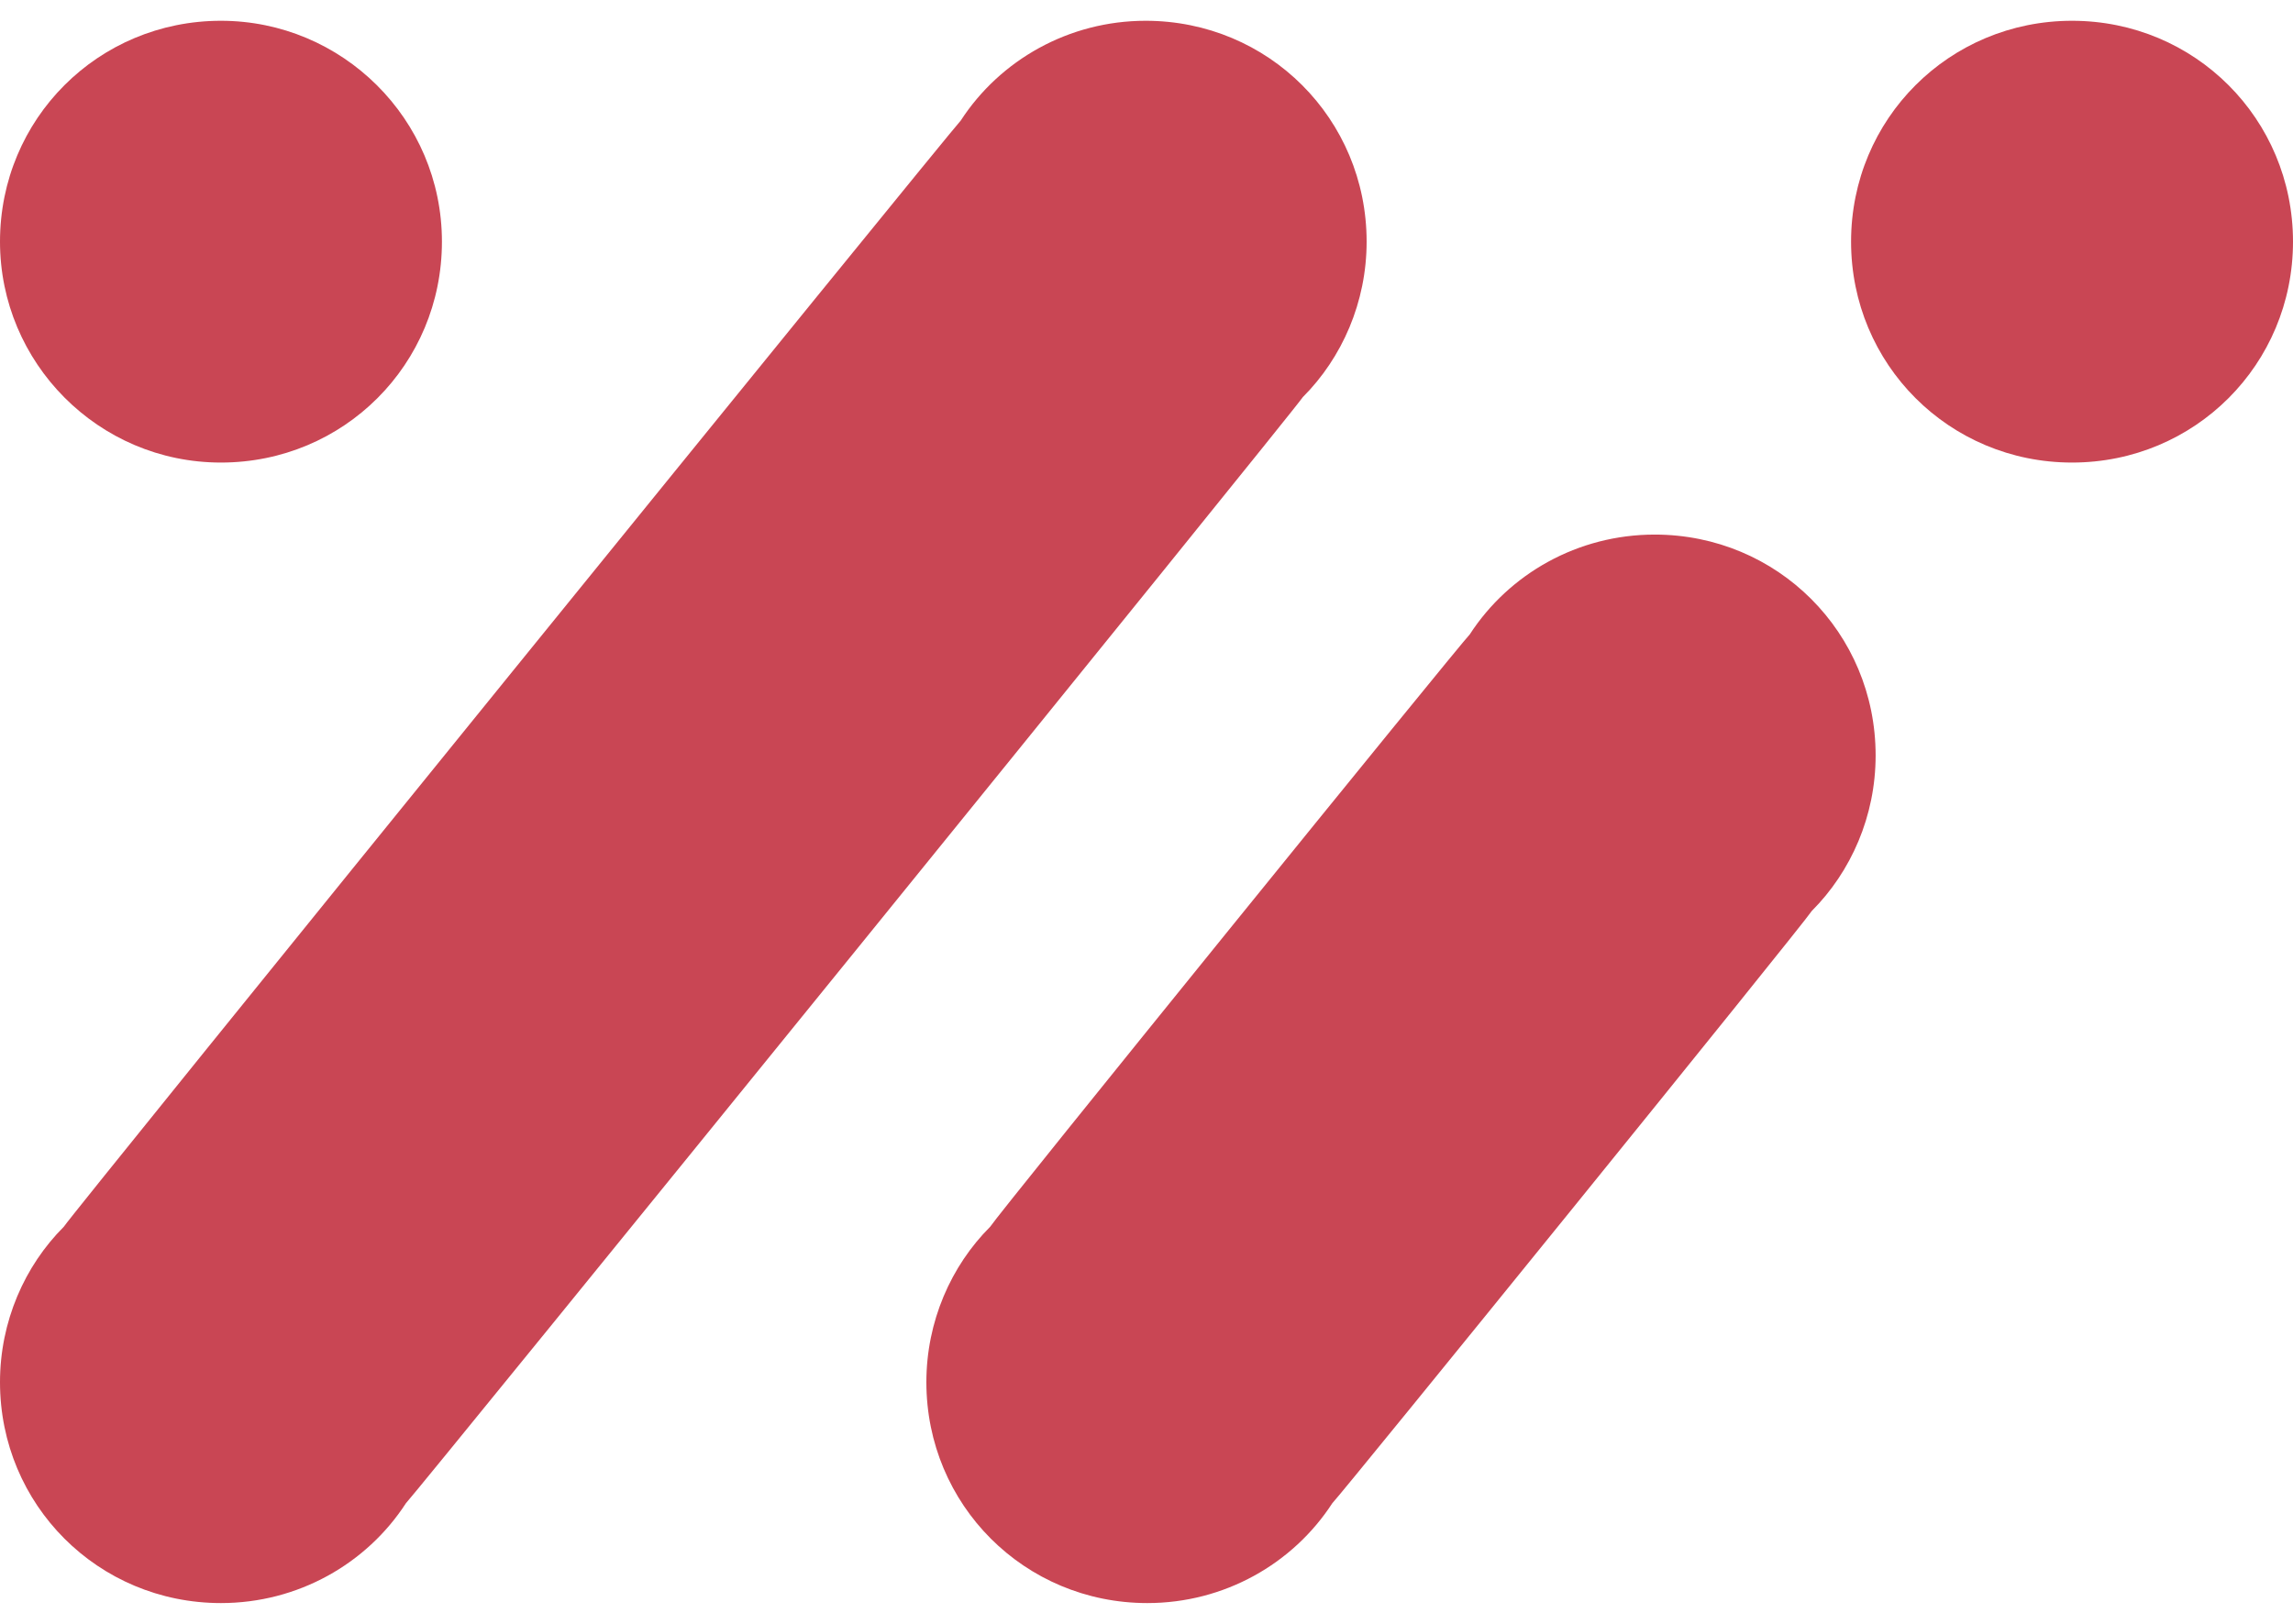 <svg width="48" height="34" viewBox="0 0 48 34" fill="none" xmlns="http://www.w3.org/2000/svg">
<g clip-path="url(#clip0_2_1513)">
<path d="M27.272 8.315C28.094 7.492 28.608 6.327 28.608 5.06C28.608 2.49 26.552 0.435 23.983 0.435C22.373 0.435 20.934 1.257 20.111 2.525C19.906 2.73 1.507 25.411 1.336 25.685C0.514 26.507 0 27.672 0 28.94C0 31.509 2.056 33.565 4.625 33.565C6.236 33.565 7.675 32.743 8.497 31.475C8.702 31.27 27.101 8.589 27.272 8.315Z" fill="#C94654"/>
<path d="M37.927 19.073C38.749 18.25 39.263 17.086 39.263 15.818C39.263 13.248 37.208 11.193 34.638 11.193C33.028 11.193 31.589 12.015 30.767 13.283C30.561 13.488 20.899 25.411 20.728 25.685C19.906 26.507 19.392 27.672 19.392 28.94C19.392 31.509 21.448 33.565 24.017 33.565C25.627 33.565 27.066 32.743 27.889 31.475C28.094 31.27 37.756 19.347 37.927 19.073Z" fill="#C94654"/>
<path d="M48 5.06C48 7.629 45.944 9.685 43.375 9.685C40.805 9.685 38.749 7.629 38.749 5.06C38.749 2.49 40.805 0.435 43.375 0.435C45.944 0.435 48 2.49 48 5.06Z" fill="#C94654"/>
<path d="M9.251 5.06C9.251 7.629 7.195 9.685 4.625 9.685C2.056 9.685 0 7.595 0 5.06C0 2.49 2.056 0.435 4.625 0.435C7.161 0.435 9.251 2.49 9.251 5.06Z" fill="#C94654"/>
</g>
<defs>
<clipPath id="clip0_2_1513">
<rect width="48" height="33.131" fill="white" transform="translate(0 0.435)"/>
</clipPath>
</defs>
</svg>
